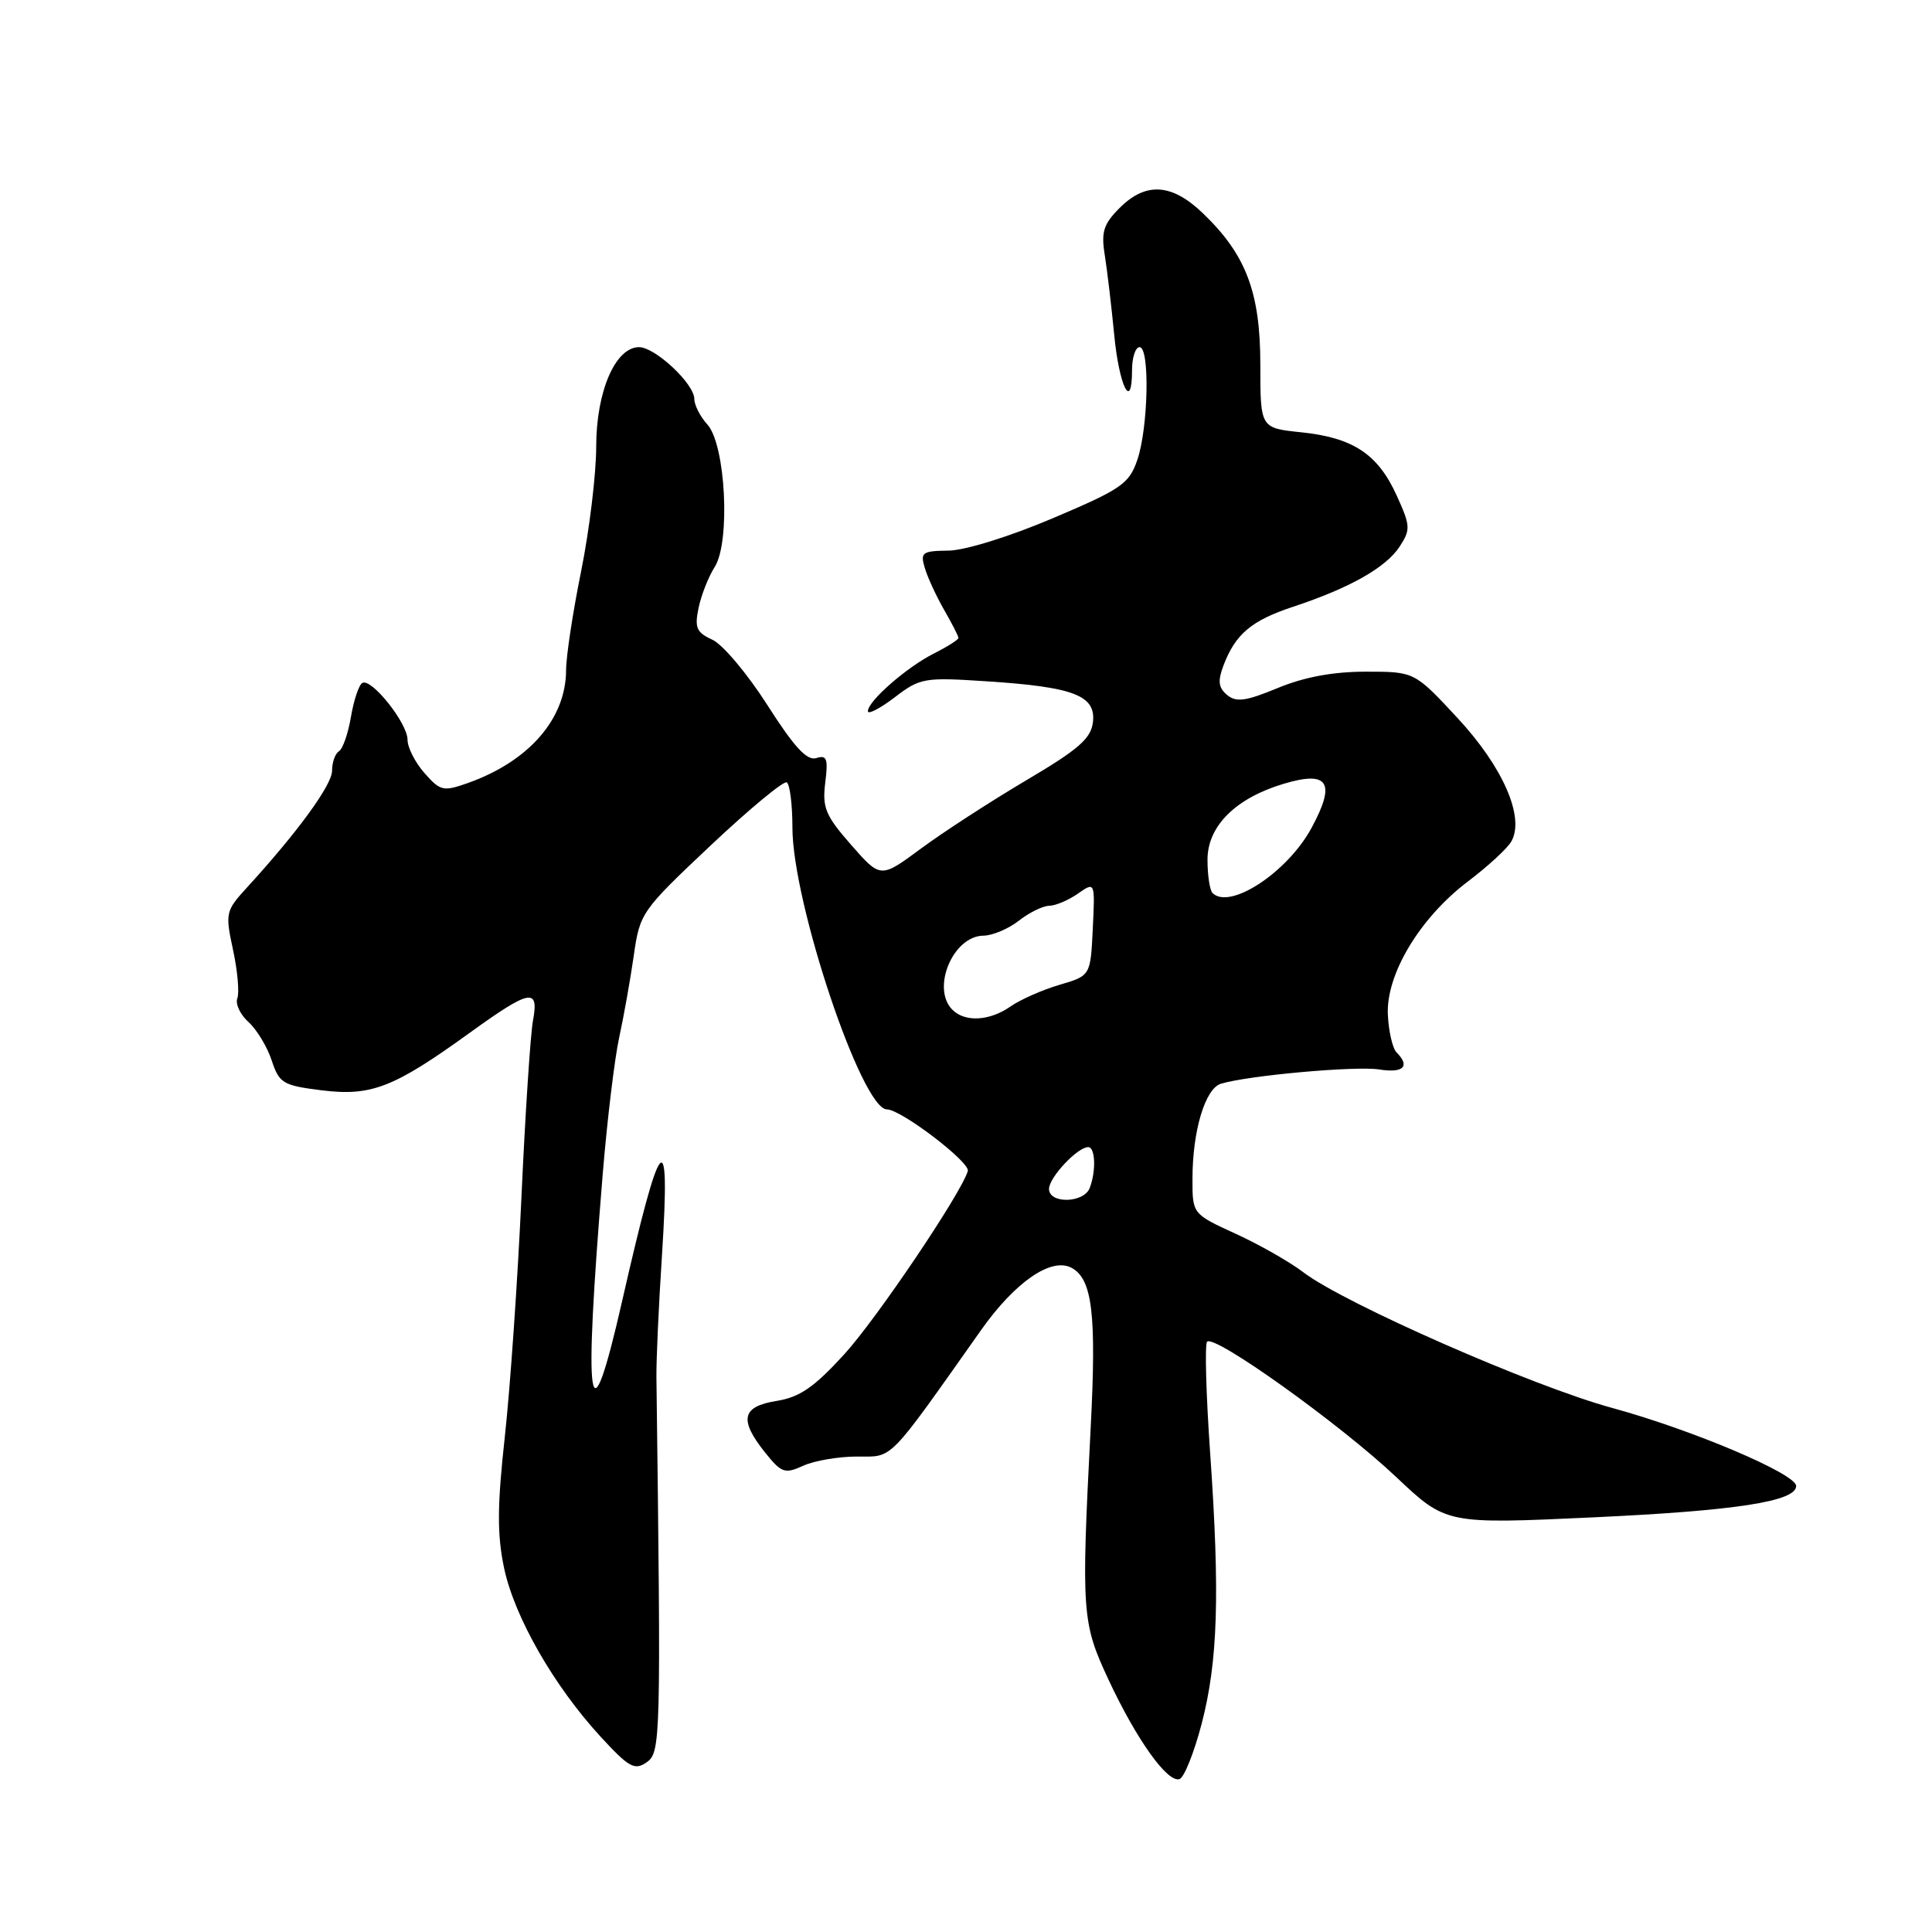 <?xml version="1.0" encoding="UTF-8" standalone="no"?>
<!DOCTYPE svg PUBLIC "-//W3C//DTD SVG 1.1//EN" "http://www.w3.org/Graphics/SVG/1.1/DTD/svg11.dtd" >
<svg xmlns="http://www.w3.org/2000/svg" xmlns:xlink="http://www.w3.org/1999/xlink" version="1.1" viewBox="0 0 256 256">
 <g >
 <path fill="currentColor"
d=" M 159.22 228.43 C 161.38 220.15 161.66 211.29 160.35 192.50 C 159.81 184.80 159.63 178.18 159.94 177.79 C 160.82 176.71 177.61 188.72 185.02 195.73 C 191.62 201.96 191.62 201.96 211.06 201.06 C 230.01 200.18 238.00 198.95 238.00 196.90 C 238.00 195.29 224.22 189.45 213.59 186.55 C 203.12 183.70 178.11 172.71 172.71 168.59 C 170.90 167.21 166.85 164.90 163.71 163.47 C 158.00 160.85 158.00 160.85 158.01 156.18 C 158.01 149.83 159.70 144.23 161.78 143.60 C 165.41 142.50 179.65 141.22 182.75 141.71 C 185.96 142.22 186.90 141.30 185.05 139.45 C 184.53 138.93 184.01 136.70 183.90 134.50 C 183.62 129.15 188.11 121.65 194.48 116.82 C 197.15 114.80 199.76 112.40 200.27 111.48 C 202.06 108.28 199.15 101.62 193.12 95.13 C 187.43 89.00 187.43 89.00 180.98 89.00 C 176.65 89.00 172.83 89.71 169.32 91.16 C 165.10 92.91 163.81 93.09 162.60 92.09 C 161.44 91.12 161.34 90.25 162.12 88.17 C 163.71 84.00 165.83 82.22 171.37 80.39 C 178.84 77.92 183.63 75.21 185.45 72.44 C 186.93 70.17 186.90 69.68 185.06 65.64 C 182.57 60.16 179.28 57.99 172.41 57.28 C 167.00 56.72 167.00 56.72 167.00 48.32 C 167.00 38.73 165.11 33.74 159.38 28.25 C 155.27 24.30 151.82 24.08 148.35 27.56 C 146.22 29.69 145.89 30.73 146.39 33.81 C 146.71 35.84 147.27 40.55 147.63 44.28 C 148.28 51.17 150.00 54.63 150.00 49.06 C 150.00 47.38 150.45 46.00 151.00 46.00 C 152.38 46.00 152.16 56.71 150.69 60.97 C 149.61 64.11 148.58 64.82 139.50 68.67 C 133.81 71.09 127.85 72.94 125.68 72.96 C 122.20 73.00 121.92 73.20 122.54 75.25 C 122.90 76.49 124.06 78.99 125.10 80.81 C 126.15 82.63 127.00 84.30 127.00 84.53 C 127.00 84.76 125.54 85.69 123.75 86.59 C 120.14 88.41 115.00 92.90 115.00 94.24 C 115.00 94.71 116.59 93.89 118.54 92.41 C 121.92 89.82 122.44 89.73 130.79 90.28 C 142.30 91.03 145.23 92.16 144.82 95.69 C 144.56 97.87 142.92 99.30 135.92 103.43 C 131.21 106.22 124.95 110.28 122.02 112.45 C 116.68 116.40 116.68 116.40 112.78 111.95 C 109.38 108.07 108.94 107.02 109.35 103.71 C 109.75 100.52 109.56 100.01 108.16 100.45 C 106.93 100.84 105.23 98.99 101.69 93.44 C 99.05 89.30 95.77 85.40 94.40 84.77 C 92.29 83.81 92.02 83.18 92.56 80.57 C 92.91 78.88 93.87 76.43 94.70 75.13 C 96.81 71.80 96.15 58.93 93.74 56.26 C 92.78 55.21 92.00 53.67 92.00 52.86 C 92.00 50.86 86.81 46.00 84.68 46.00 C 81.54 46.00 79.01 51.86 79.00 59.15 C 79.00 62.81 78.10 70.24 77.01 75.65 C 75.91 81.07 75.01 86.98 75.01 88.80 C 74.99 95.24 70.10 100.87 62.01 103.75 C 58.73 104.91 58.35 104.82 56.25 102.44 C 55.01 101.04 54.00 99.05 54.00 98.02 C 54.00 95.81 49.18 89.77 48.00 90.50 C 47.54 90.78 46.87 92.81 46.50 95.00 C 46.13 97.19 45.42 99.24 44.91 99.55 C 44.41 99.86 44.00 101.02 44.00 102.13 C 44.00 104.01 39.42 110.29 32.68 117.65 C 29.90 120.69 29.83 121.00 30.88 125.87 C 31.48 128.65 31.73 131.54 31.45 132.28 C 31.16 133.02 31.83 134.44 32.93 135.43 C 34.03 136.43 35.41 138.71 36.00 140.51 C 37.00 143.54 37.49 143.83 42.61 144.47 C 49.18 145.29 52.17 144.13 62.23 136.86 C 70.27 131.06 71.44 130.84 70.62 135.25 C 70.29 137.04 69.60 147.50 69.10 158.50 C 68.60 169.50 67.61 183.81 66.90 190.29 C 65.88 199.55 65.86 203.29 66.79 207.76 C 68.16 214.25 73.38 223.38 79.60 230.14 C 83.35 234.21 84.09 234.62 85.69 233.51 C 87.55 232.20 87.59 230.62 86.98 182.50 C 86.95 180.30 87.28 172.99 87.72 166.25 C 88.86 148.41 87.55 149.90 82.47 172.25 C 78.01 191.88 77.27 187.10 79.87 155.50 C 80.46 148.35 81.44 140.25 82.04 137.50 C 82.64 134.75 83.51 129.88 83.97 126.68 C 84.78 120.96 84.97 120.70 94.15 112.04 C 99.29 107.20 103.84 103.43 104.25 103.67 C 104.66 103.92 105.00 106.61 105.00 109.66 C 105.00 119.59 114.19 147.00 117.52 147.00 C 119.39 147.00 128.58 154.01 128.24 155.17 C 127.38 158.11 116.12 174.81 111.86 179.46 C 107.87 183.83 105.96 185.14 102.90 185.63 C 98.28 186.37 97.90 188.11 101.38 192.47 C 103.55 195.18 103.99 195.33 106.43 194.22 C 107.89 193.55 111.10 193.00 113.55 193.00 C 118.42 193.00 117.48 193.96 130.00 176.24 C 134.51 169.86 139.30 166.56 141.98 167.99 C 144.74 169.47 145.30 174.08 144.52 189.20 C 143.26 213.74 143.35 215.01 146.90 222.60 C 150.62 230.56 154.71 236.26 156.29 235.74 C 156.91 235.53 158.22 232.24 159.22 228.43 Z  M 139.00 157.54 C 139.00 156.02 142.77 152.00 144.19 152.00 C 145.14 152.00 145.26 155.16 144.39 157.42 C 143.62 159.43 139.00 159.54 139.00 157.54 Z  M 126.20 133.80 C 123.37 130.97 126.27 124.02 130.31 123.98 C 131.51 123.97 133.62 123.08 135.00 122.00 C 136.38 120.92 138.19 120.03 139.03 120.02 C 139.87 120.01 141.58 119.28 142.83 118.41 C 145.10 116.82 145.10 116.82 144.80 123.05 C 144.50 129.29 144.50 129.29 140.37 130.50 C 138.10 131.17 135.19 132.46 133.90 133.36 C 131.14 135.29 127.88 135.48 126.20 133.80 Z  M 160.67 118.33 C 160.30 117.97 160.00 115.98 160.00 113.92 C 160.00 109.47 163.71 105.77 170.08 103.86 C 176.04 102.07 177.05 103.68 173.77 109.73 C 170.58 115.60 162.95 120.61 160.67 118.33 Z "/>
</g>
</svg>